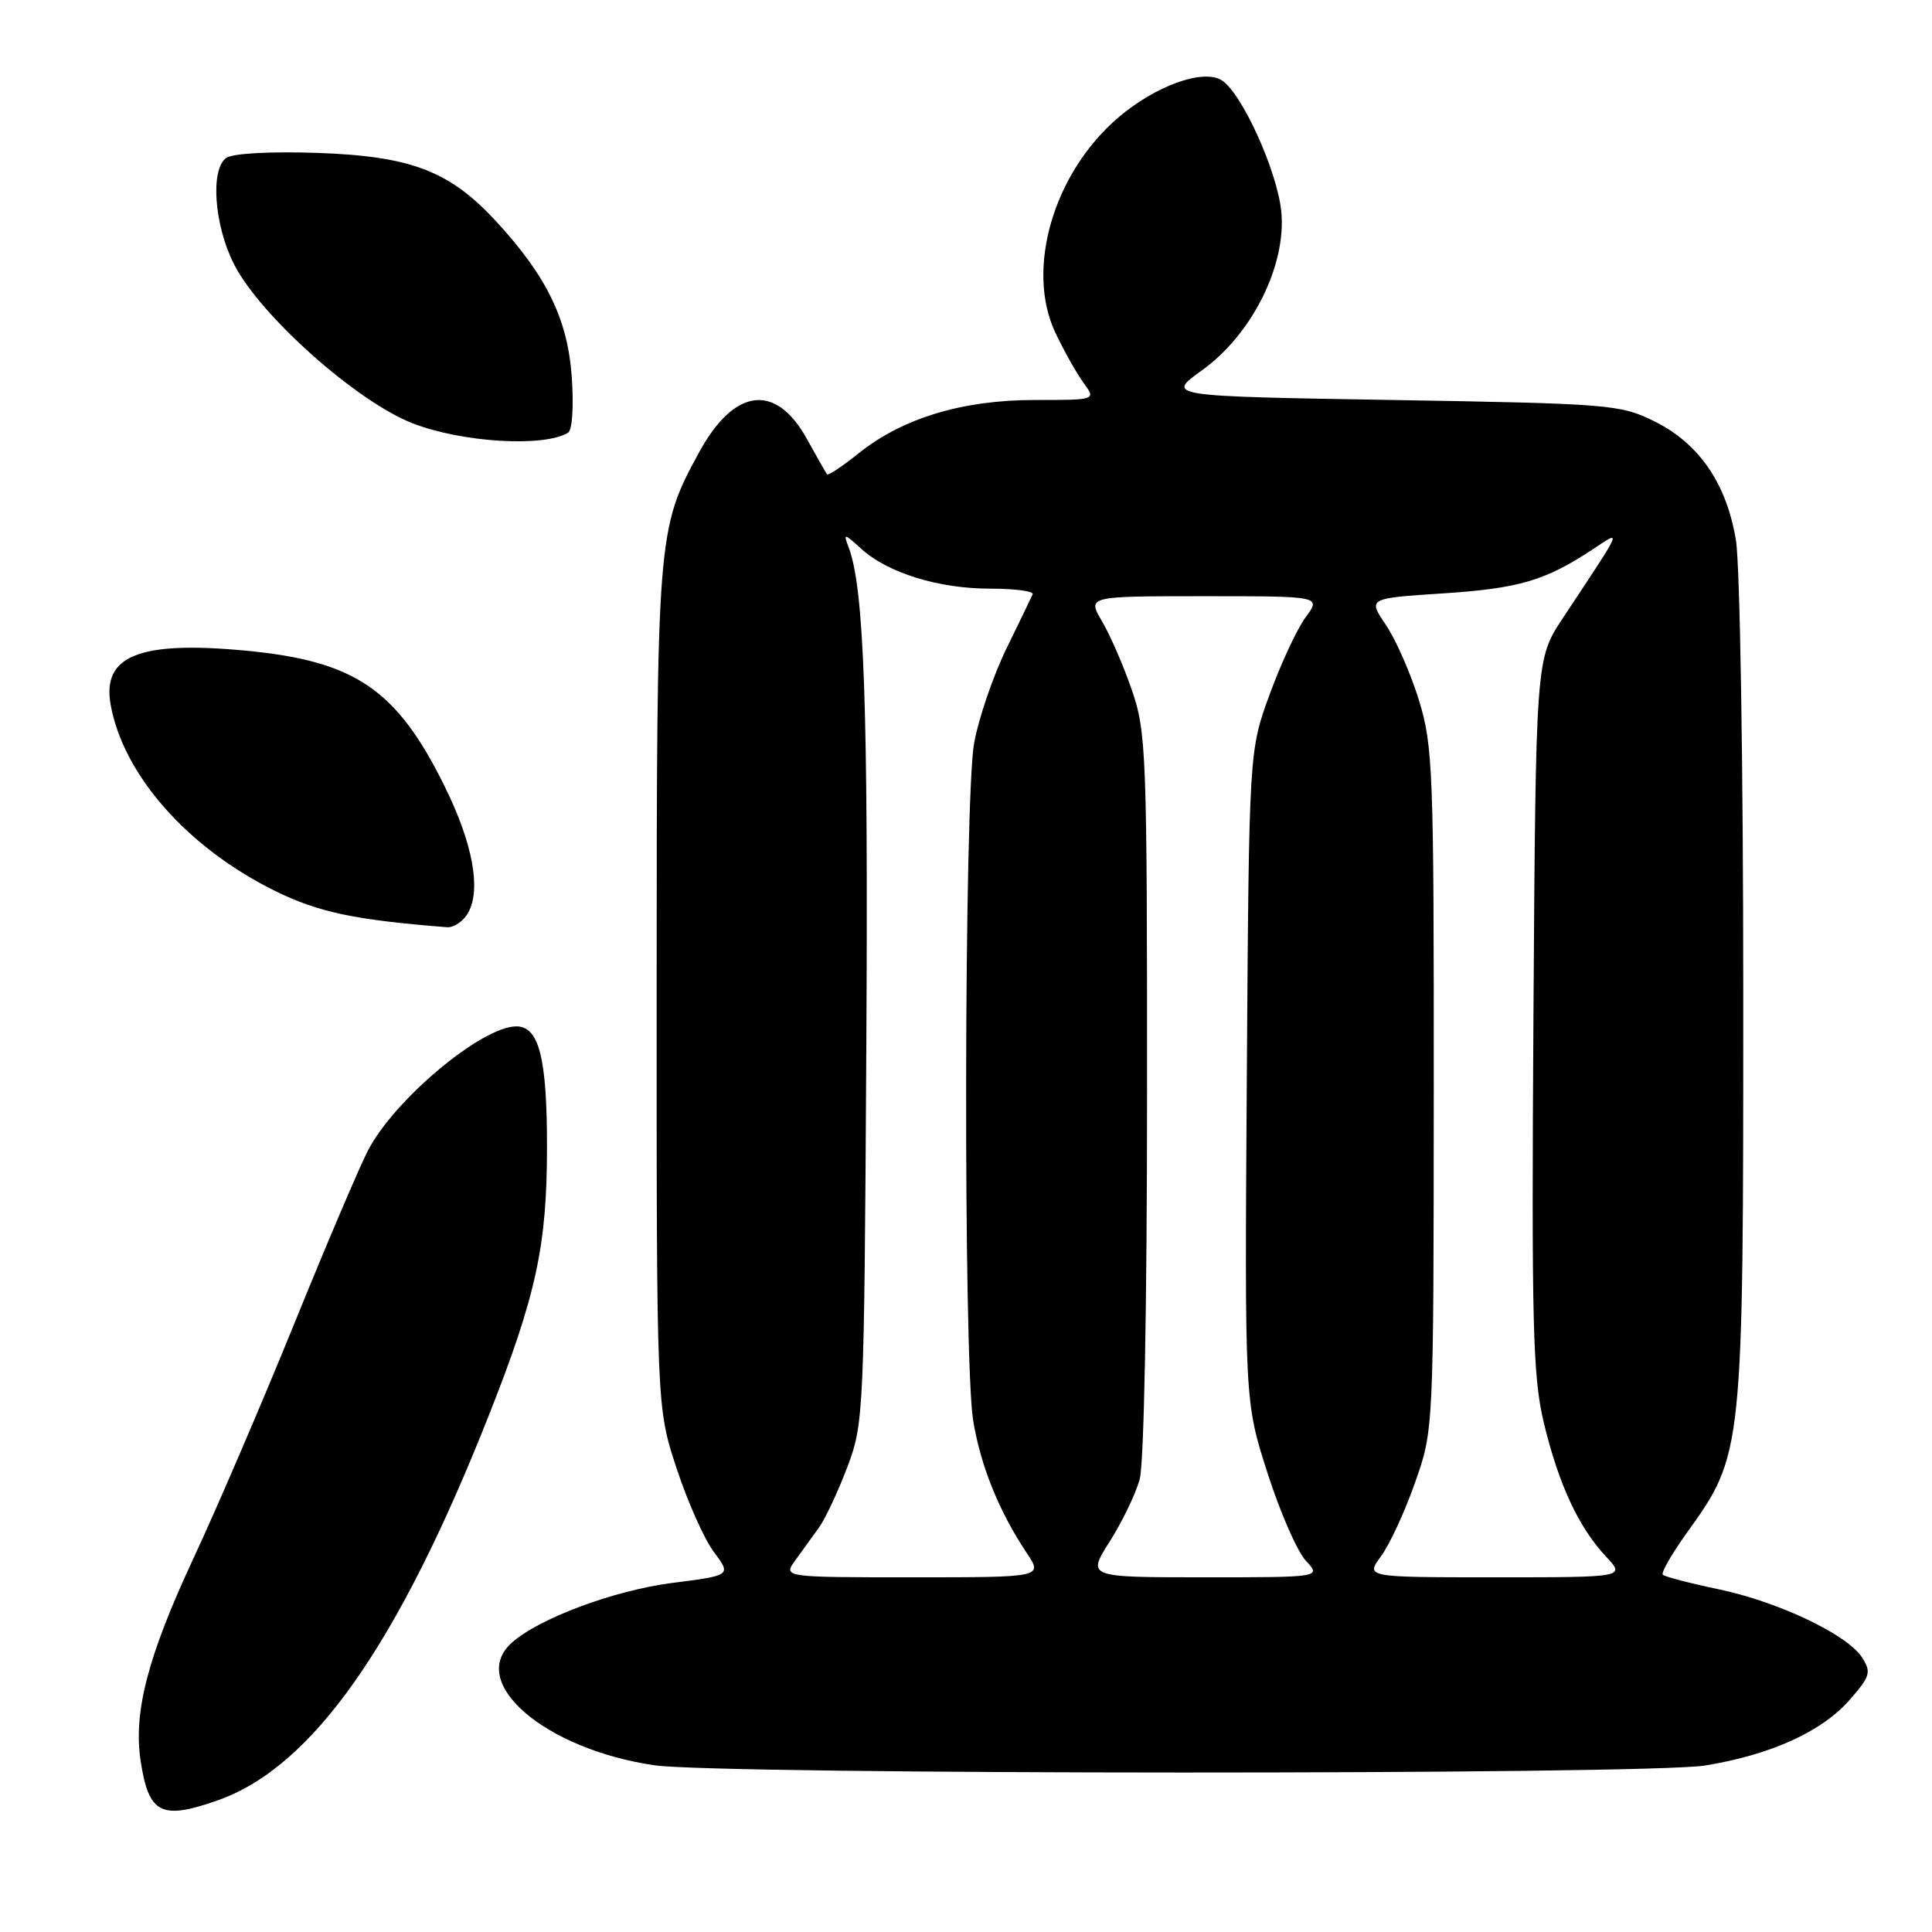 <?xml version="1.0" encoding="UTF-8" standalone="no"?>
<!DOCTYPE svg PUBLIC "-//W3C//DTD SVG 1.1//EN" "http://www.w3.org/Graphics/SVG/1.1/DTD/svg11.dtd" >
<svg xmlns="http://www.w3.org/2000/svg" xmlns:xlink="http://www.w3.org/1999/xlink" version="1.1" viewBox="0 0 256 256">
 <g >
 <path fill="currentColor"
d=" M 28.89 238.54 C 41.39 234.13 52.75 217.97 64.79 187.50 C 71.05 171.66 72.48 165.05 72.48 152.00 C 72.49 140.18 71.42 136.00 68.42 136.00 C 63.83 136.00 52.21 145.73 48.74 152.48 C 47.60 154.69 43.19 165.05 38.95 175.50 C 34.70 185.95 28.71 199.90 25.63 206.50 C 19.58 219.48 17.65 226.87 18.64 233.36 C 19.71 240.36 21.36 241.20 28.89 238.54 Z  M 225.93 233.94 C 234.61 232.53 241.39 229.46 245.06 225.27 C 247.81 222.14 247.98 221.59 246.75 219.65 C 244.80 216.59 235.66 212.24 227.65 210.57 C 223.88 209.78 220.59 208.92 220.33 208.66 C 220.07 208.41 221.52 205.89 223.54 203.07 C 230.98 192.72 231.00 192.55 230.99 131.66 C 230.99 101.54 230.56 74.88 230.02 71.59 C 228.78 64.04 225.13 58.74 219.14 55.79 C 214.70 53.60 213.20 53.48 184.50 53.00 C 154.50 52.50 154.50 52.50 159.28 49.06 C 165.90 44.30 170.46 35.17 169.78 28.07 C 169.26 22.67 164.50 12.20 161.84 10.61 C 159.33 9.12 153.07 11.39 148.16 15.59 C 139.58 22.94 135.87 35.66 139.84 44.08 C 140.99 46.51 142.68 49.51 143.59 50.75 C 145.24 53.00 145.24 53.00 137.10 53.00 C 127.51 53.00 119.56 55.41 113.73 60.10 C 111.61 61.80 109.74 63.04 109.59 62.85 C 109.44 62.66 108.25 60.57 106.95 58.22 C 102.81 50.69 97.30 51.36 92.61 59.98 C 87.08 70.14 87.02 70.81 87.01 131.00 C 87.00 186.49 87.00 186.49 89.63 194.50 C 91.07 198.90 93.30 203.91 94.58 205.63 C 96.91 208.75 96.91 208.75 89.06 209.75 C 81.34 210.74 71.35 214.47 67.78 217.70 C 61.94 222.98 72.24 231.79 86.72 233.91 C 95.35 235.17 218.17 235.20 225.93 233.94 Z  M 62.08 120.86 C 63.75 117.73 62.61 111.67 58.94 104.24 C 52.59 91.34 47.08 87.58 32.50 86.21 C 18.46 84.89 13.50 86.89 14.66 93.37 C 16.33 102.68 24.86 112.34 36.44 118.05 C 42.22 120.89 46.96 121.89 59.21 122.86 C 60.16 122.94 61.45 122.04 62.08 120.86 Z  M 75.28 57.33 C 75.83 56.99 76.04 53.81 75.76 49.94 C 75.22 42.31 72.45 36.62 65.77 29.36 C 59.58 22.65 54.49 20.70 42.06 20.26 C 35.90 20.05 30.87 20.32 30.00 20.91 C 27.84 22.38 28.37 29.85 31.02 35.03 C 34.49 41.84 47.25 53.20 54.67 56.09 C 61.22 58.64 72.10 59.29 75.28 57.33 Z  M 105.38 206.75 C 106.28 205.51 107.70 203.55 108.54 202.38 C 109.37 201.21 111.06 197.61 112.28 194.38 C 114.45 188.64 114.51 187.33 114.79 139.02 C 115.06 93.70 114.51 77.92 112.44 72.50 C 111.73 70.62 111.83 70.64 114.12 72.72 C 117.64 75.92 124.37 78.00 131.21 78.00 C 134.49 78.00 137.02 78.34 136.83 78.75 C 136.65 79.16 135.08 82.42 133.33 86.00 C 131.59 89.58 129.68 95.17 129.08 98.43 C 127.74 105.81 127.63 180.14 128.95 188.23 C 129.93 194.23 132.38 200.28 136.03 205.75 C 138.20 209.00 138.20 209.00 120.98 209.00 C 103.76 209.00 103.76 209.00 105.38 206.75 Z  M 147.03 204.28 C 148.68 201.69 150.47 197.98 151.01 196.03 C 151.59 193.95 151.99 172.97 151.99 144.91 C 152.00 99.84 151.89 97.00 149.99 91.47 C 148.89 88.26 147.10 84.14 146.02 82.32 C 144.07 79.00 144.07 79.00 159.56 79.00 C 175.06 79.00 175.06 79.00 173.01 81.78 C 171.88 83.30 169.73 87.91 168.23 92.03 C 165.50 99.50 165.50 99.50 165.21 142.61 C 164.92 185.73 164.92 185.73 167.94 195.15 C 169.60 200.34 171.89 205.57 173.02 206.79 C 175.08 209.00 175.08 209.00 159.56 209.00 C 144.04 209.00 144.04 209.00 147.03 204.28 Z  M 182.98 206.23 C 184.11 204.71 186.14 200.33 187.49 196.48 C 189.96 189.50 189.96 189.50 189.98 144.36 C 190.00 102.04 189.87 98.81 188.01 92.75 C 186.91 89.20 184.94 84.72 183.63 82.79 C 181.25 79.28 181.25 79.28 191.18 78.63 C 201.26 77.97 204.74 76.95 211.00 72.82 C 214.96 70.21 215.24 69.58 207.08 81.91 C 203.50 87.32 203.50 87.32 203.19 134.41 C 202.93 175.69 203.10 182.36 204.56 188.50 C 206.51 196.64 209.17 202.38 212.80 206.25 C 215.37 209.00 215.37 209.00 198.16 209.00 C 180.94 209.00 180.94 209.00 182.98 206.23 Z "/>
</g>
</svg>
